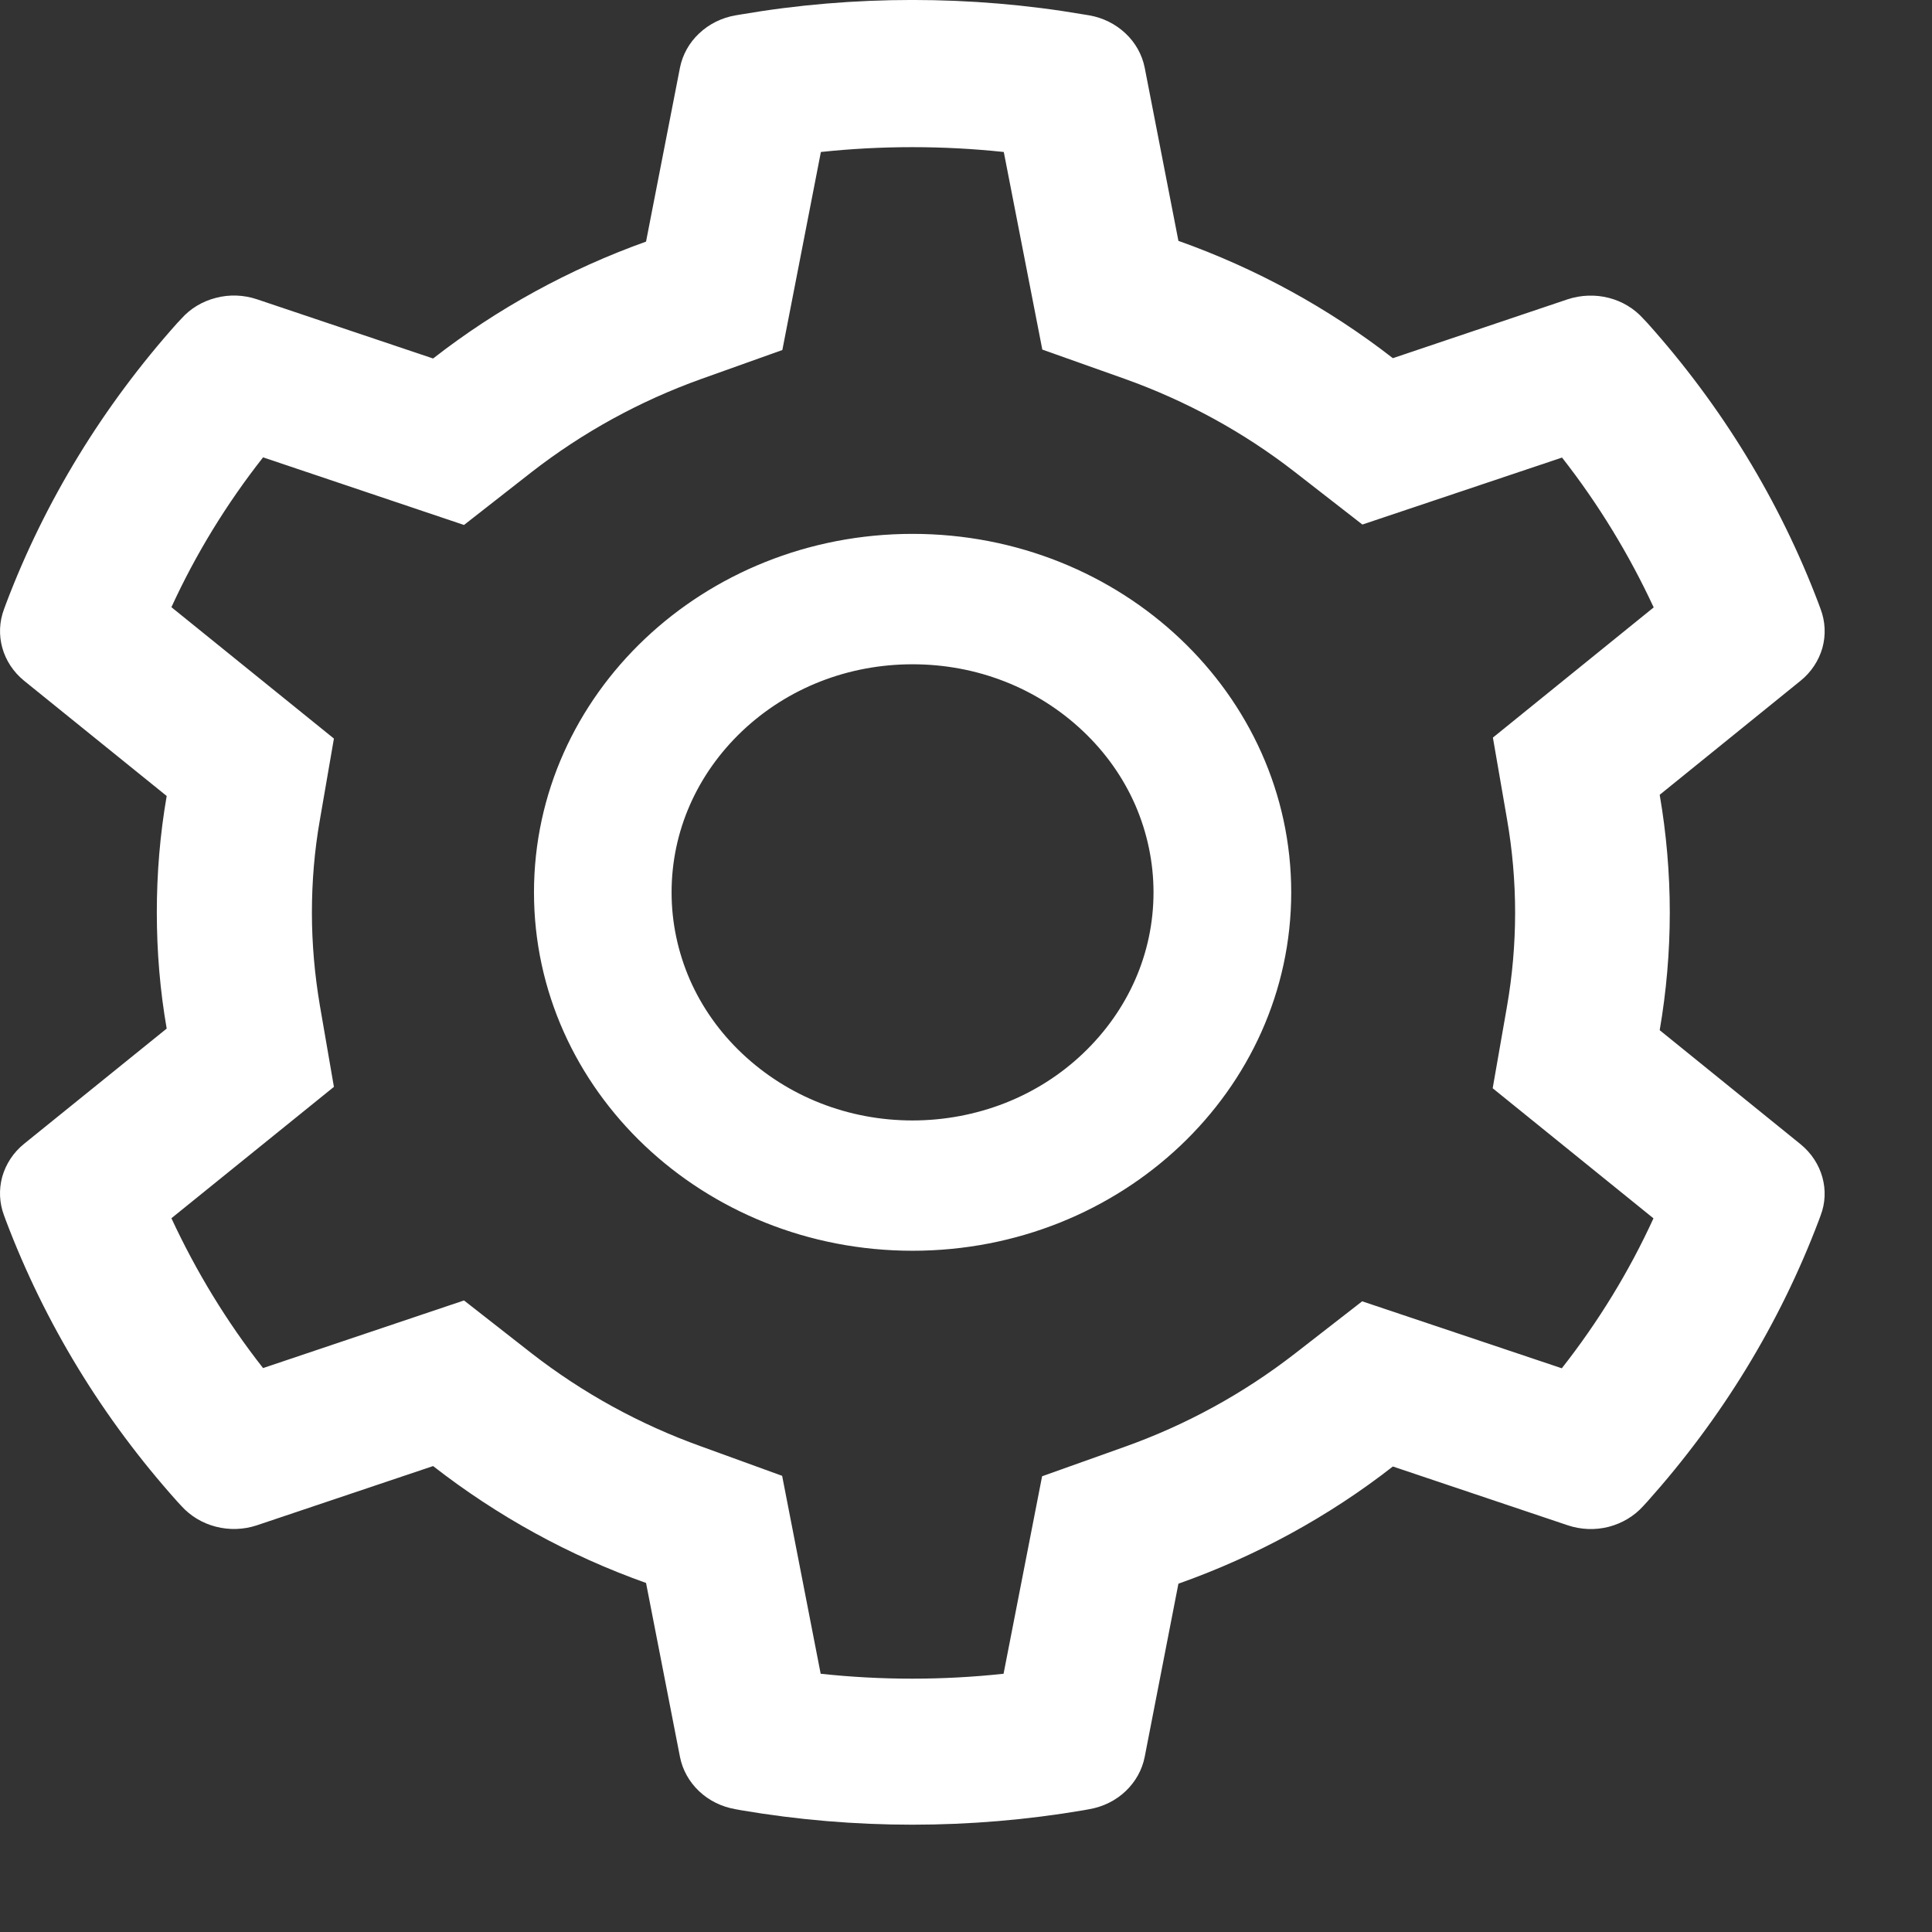 <svg width="18" height="18" viewBox="0 0 18 18" fill="none" xmlns="http://www.w3.org/2000/svg">
<rect x="0" y="0" width="18" height="18" fill="#333333" stroke="none"/>
<path d="M16.776 10.661L15.463 9.598C15.525 9.238 15.557 8.87 15.557 8.502C15.557 8.133 15.525 7.765 15.463 7.405L16.776 6.342C16.875 6.262 16.945 6.155 16.979 6.036C17.012 5.916 17.006 5.79 16.962 5.674L16.944 5.625C16.582 4.669 16.041 3.782 15.347 3.008L15.31 2.969C15.226 2.875 15.114 2.807 14.988 2.775C14.863 2.743 14.73 2.748 14.607 2.788L12.977 3.337C12.376 2.87 11.705 2.502 10.979 2.244L10.665 0.631C10.641 0.51 10.579 0.398 10.486 0.311C10.394 0.224 10.276 0.165 10.148 0.143L10.093 0.134C9.049 -0.045 7.951 -0.045 6.907 0.134L6.853 0.143C6.724 0.165 6.606 0.224 6.514 0.311C6.421 0.398 6.359 0.51 6.335 0.631L6.019 2.251C5.299 2.509 4.629 2.877 4.035 3.34L2.393 2.788C2.27 2.747 2.137 2.742 2.012 2.775C1.886 2.807 1.774 2.874 1.69 2.969L1.653 3.008C0.96 3.783 0.418 4.669 0.056 5.625L0.038 5.674C-0.052 5.912 0.022 6.177 0.224 6.342L1.553 7.416C1.491 7.773 1.461 8.137 1.461 8.5C1.461 8.864 1.491 9.228 1.553 9.583L0.224 10.657C0.125 10.737 0.055 10.844 0.021 10.963C-0.012 11.083 -0.006 11.209 0.038 11.325L0.056 11.374C0.419 12.331 0.956 13.213 1.653 13.991L1.69 14.031C1.774 14.124 1.886 14.192 2.012 14.224C2.137 14.256 2.27 14.252 2.393 14.211L4.035 13.659C4.632 14.124 5.299 14.492 6.019 14.748L6.335 16.368C6.359 16.49 6.421 16.601 6.514 16.689C6.606 16.776 6.724 16.834 6.853 16.856L6.907 16.866C7.96 17.045 9.04 17.045 10.093 16.866L10.148 16.856C10.276 16.834 10.394 16.776 10.486 16.689C10.579 16.601 10.641 16.49 10.665 16.368L10.979 14.755C11.704 14.498 12.38 14.129 12.977 13.663L14.607 14.211C14.73 14.252 14.863 14.257 14.988 14.225C15.114 14.192 15.226 14.125 15.31 14.031L15.347 13.991C16.044 13.211 16.581 12.331 16.944 11.374L16.962 11.325C17.052 11.092 16.978 10.826 16.776 10.661ZM14.04 7.629C14.09 7.915 14.116 8.209 14.116 8.503C14.116 8.798 14.09 9.092 14.04 9.378L13.907 10.139L15.405 11.351C15.178 11.847 14.891 12.315 14.551 12.748L12.691 12.124L12.062 12.613C11.582 12.985 11.049 13.277 10.472 13.482L9.709 13.754L9.35 15.594C8.784 15.655 8.212 15.655 7.646 15.594L7.287 13.75L6.53 13.475C5.959 13.27 5.428 12.978 4.952 12.608L4.323 12.116L2.451 12.746C2.11 12.312 1.826 11.843 1.597 11.35L3.111 10.126L2.98 9.367C2.932 9.084 2.906 8.792 2.906 8.503C2.906 8.213 2.93 7.923 2.98 7.64L3.111 6.881L1.597 5.657C1.824 5.162 2.11 4.695 2.451 4.261L4.323 4.891L4.952 4.399C5.428 4.029 5.959 3.737 6.53 3.532L7.289 3.261L7.648 1.416C8.211 1.356 8.787 1.356 9.352 1.416L9.711 3.257L10.474 3.528C11.049 3.733 11.585 4.025 12.063 4.397L12.693 4.887L14.553 4.263C14.893 4.697 15.178 5.166 15.407 5.659L13.909 6.872L14.04 7.629ZM8.502 4.974C6.554 4.974 4.975 6.469 4.975 8.314C4.975 10.158 6.554 11.653 8.502 11.653C10.45 11.653 12.03 10.158 12.03 8.314C12.03 6.469 10.45 4.974 8.502 4.974ZM10.089 9.816C9.881 10.014 9.634 10.171 9.361 10.278C9.089 10.384 8.797 10.439 8.502 10.439C7.903 10.439 7.34 10.217 6.915 9.816C6.706 9.619 6.54 9.385 6.427 9.127C6.315 8.869 6.257 8.593 6.257 8.314C6.257 7.746 6.492 7.213 6.915 6.811C7.34 6.409 7.903 6.189 8.502 6.189C9.101 6.189 9.664 6.409 10.089 6.811C10.298 7.008 10.464 7.242 10.577 7.5C10.689 7.758 10.747 8.035 10.747 8.314C10.747 8.881 10.512 9.414 10.089 9.816Z" fill="white"/>
</svg>
